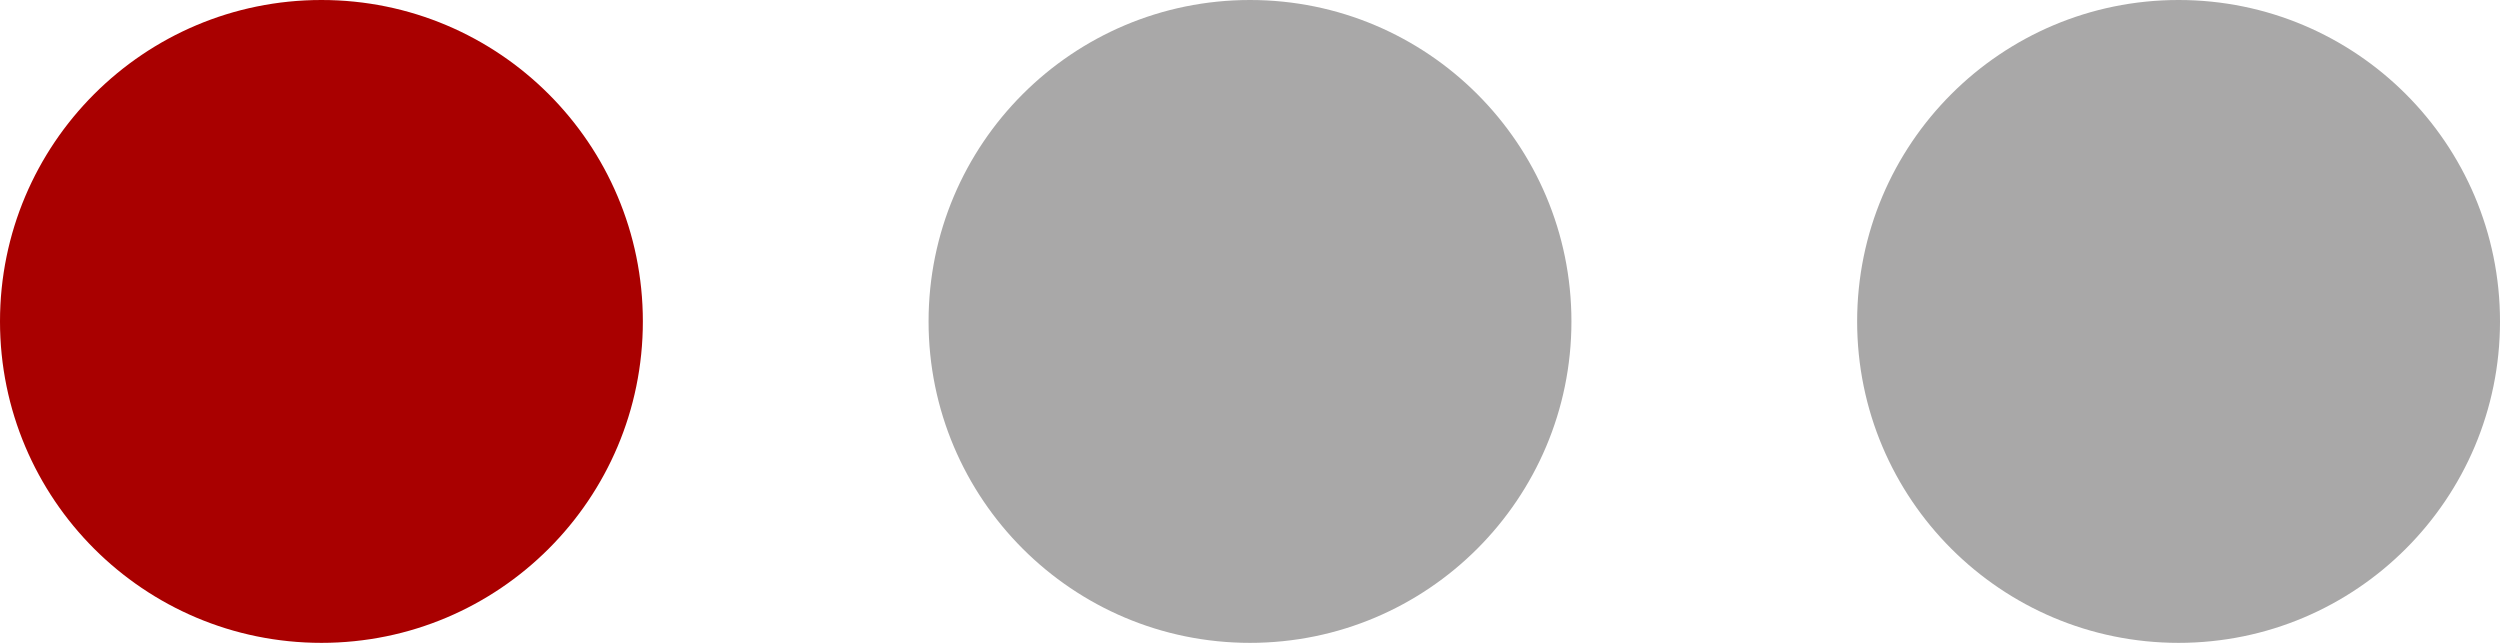 <svg xmlns="http://www.w3.org/2000/svg" width="35" height="9" viewBox="0 0 35 9">
  <g id="Group_1780" data-name="Group 1780" transform="translate(-28 -860)">
    <circle id="Ellipse_164" data-name="Ellipse 164" cx="4.5" cy="4.5" r="4.5" transform="translate(28 860)" fill="#a90000"/>
    <circle id="Ellipse_165" data-name="Ellipse 165" cx="4.5" cy="4.5" r="4.5" transform="translate(41 860)" fill="#a9a8a8"/>
    <circle id="Ellipse_166" data-name="Ellipse 166" cx="4.5" cy="4.5" r="4.5" transform="translate(54 860)" fill="#a9a8a8"/>
  </g>
</svg>
